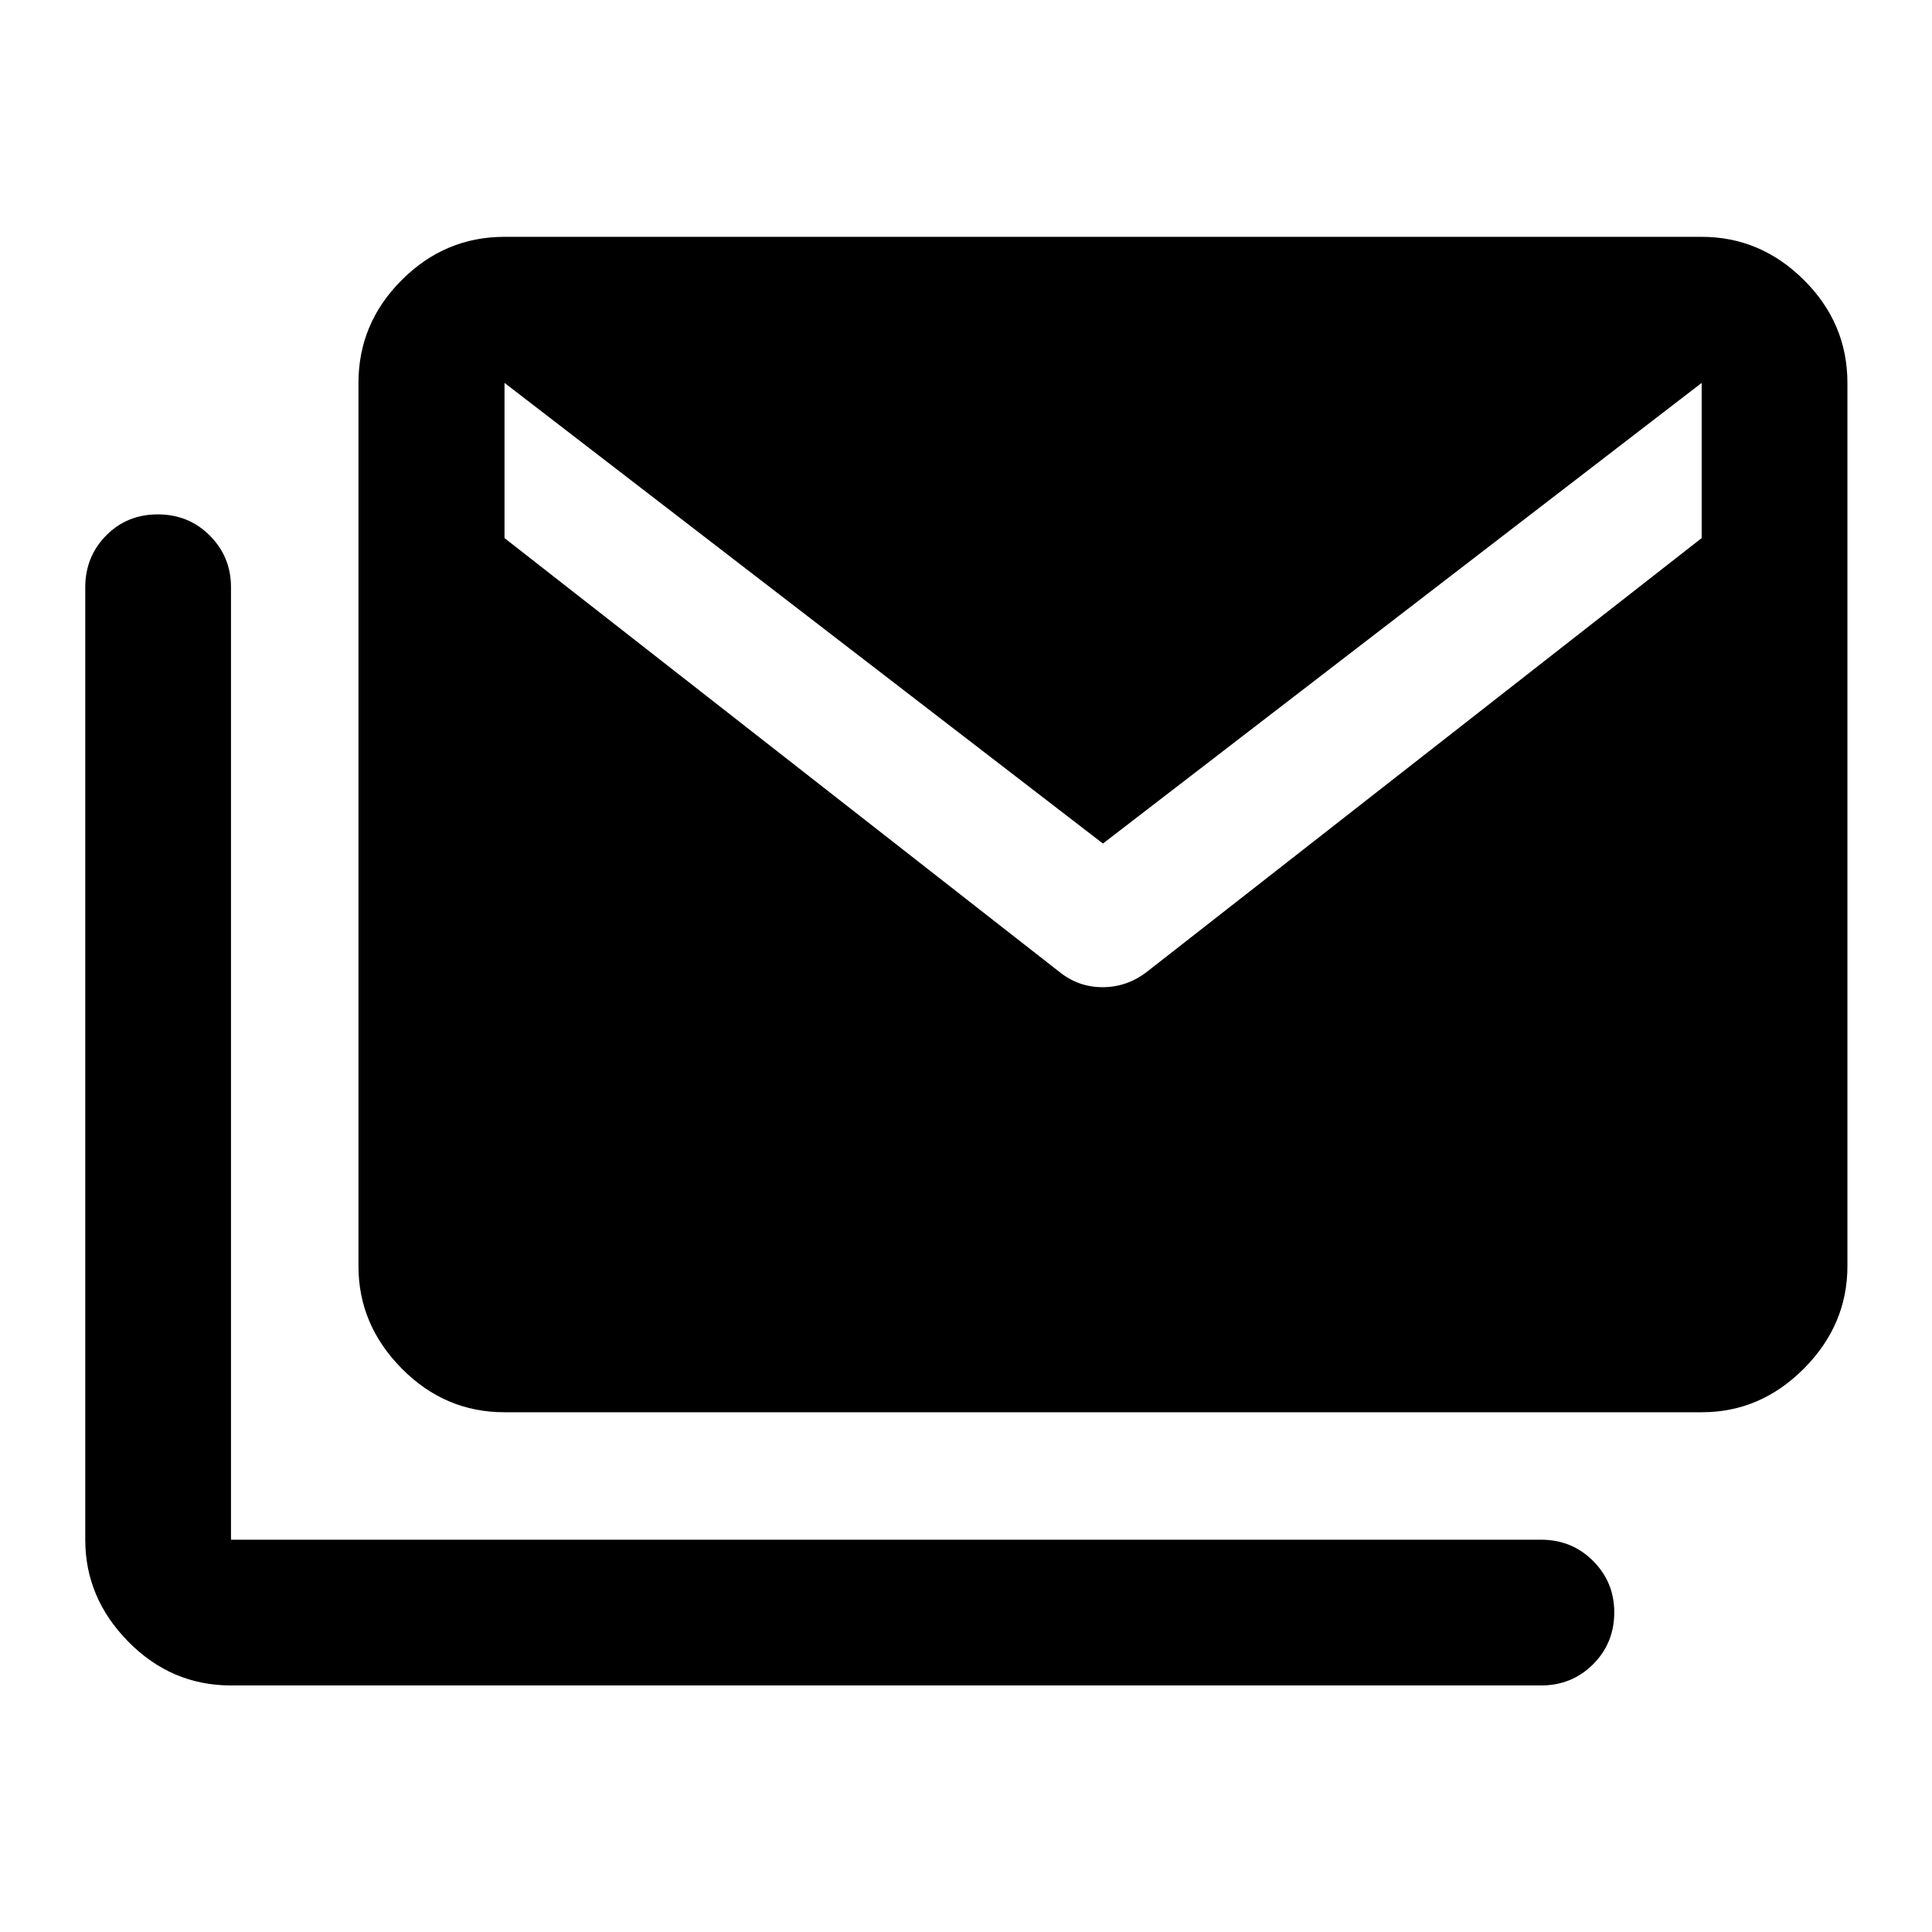 <svg xmlns="http://www.w3.org/2000/svg" height="40" viewBox="0 -960 960 960" width="40"><path d="M526.56-476.95q9.37 7.48 21.32 7.48 11.95 0 21.81-7.48l275.86-215.68v-77.11L548.04-540.85 250.69-769.74v77.11l275.87 215.68ZM114.78-122.51q-29.61 0-51.01-21.74-21.41-21.73-21.41-50.68v-473.19q0-15.24 10.36-25.77 10.35-10.52 25.69-10.52 15.33 0 25.85 10.55 10.52 10.55 10.52 25.61v473.32h650.96q15.33 0 25.86 10.55 10.52 10.55 10.52 25.5 0 15.33-10.52 25.85-10.53 10.52-25.86 10.52H114.78Zm135.91-135.75q-29.61 0-51.09-21.74-21.48-21.74-21.48-50.84v-438.9q0-29.61 21.48-51.09 21.48-21.49 51.09-21.49h594.86q29.26 0 50.84 21.49 21.58 21.48 21.58 51.09v438.9q0 29.1-21.58 50.84-21.58 21.74-50.84 21.74H250.69Z"/></svg>